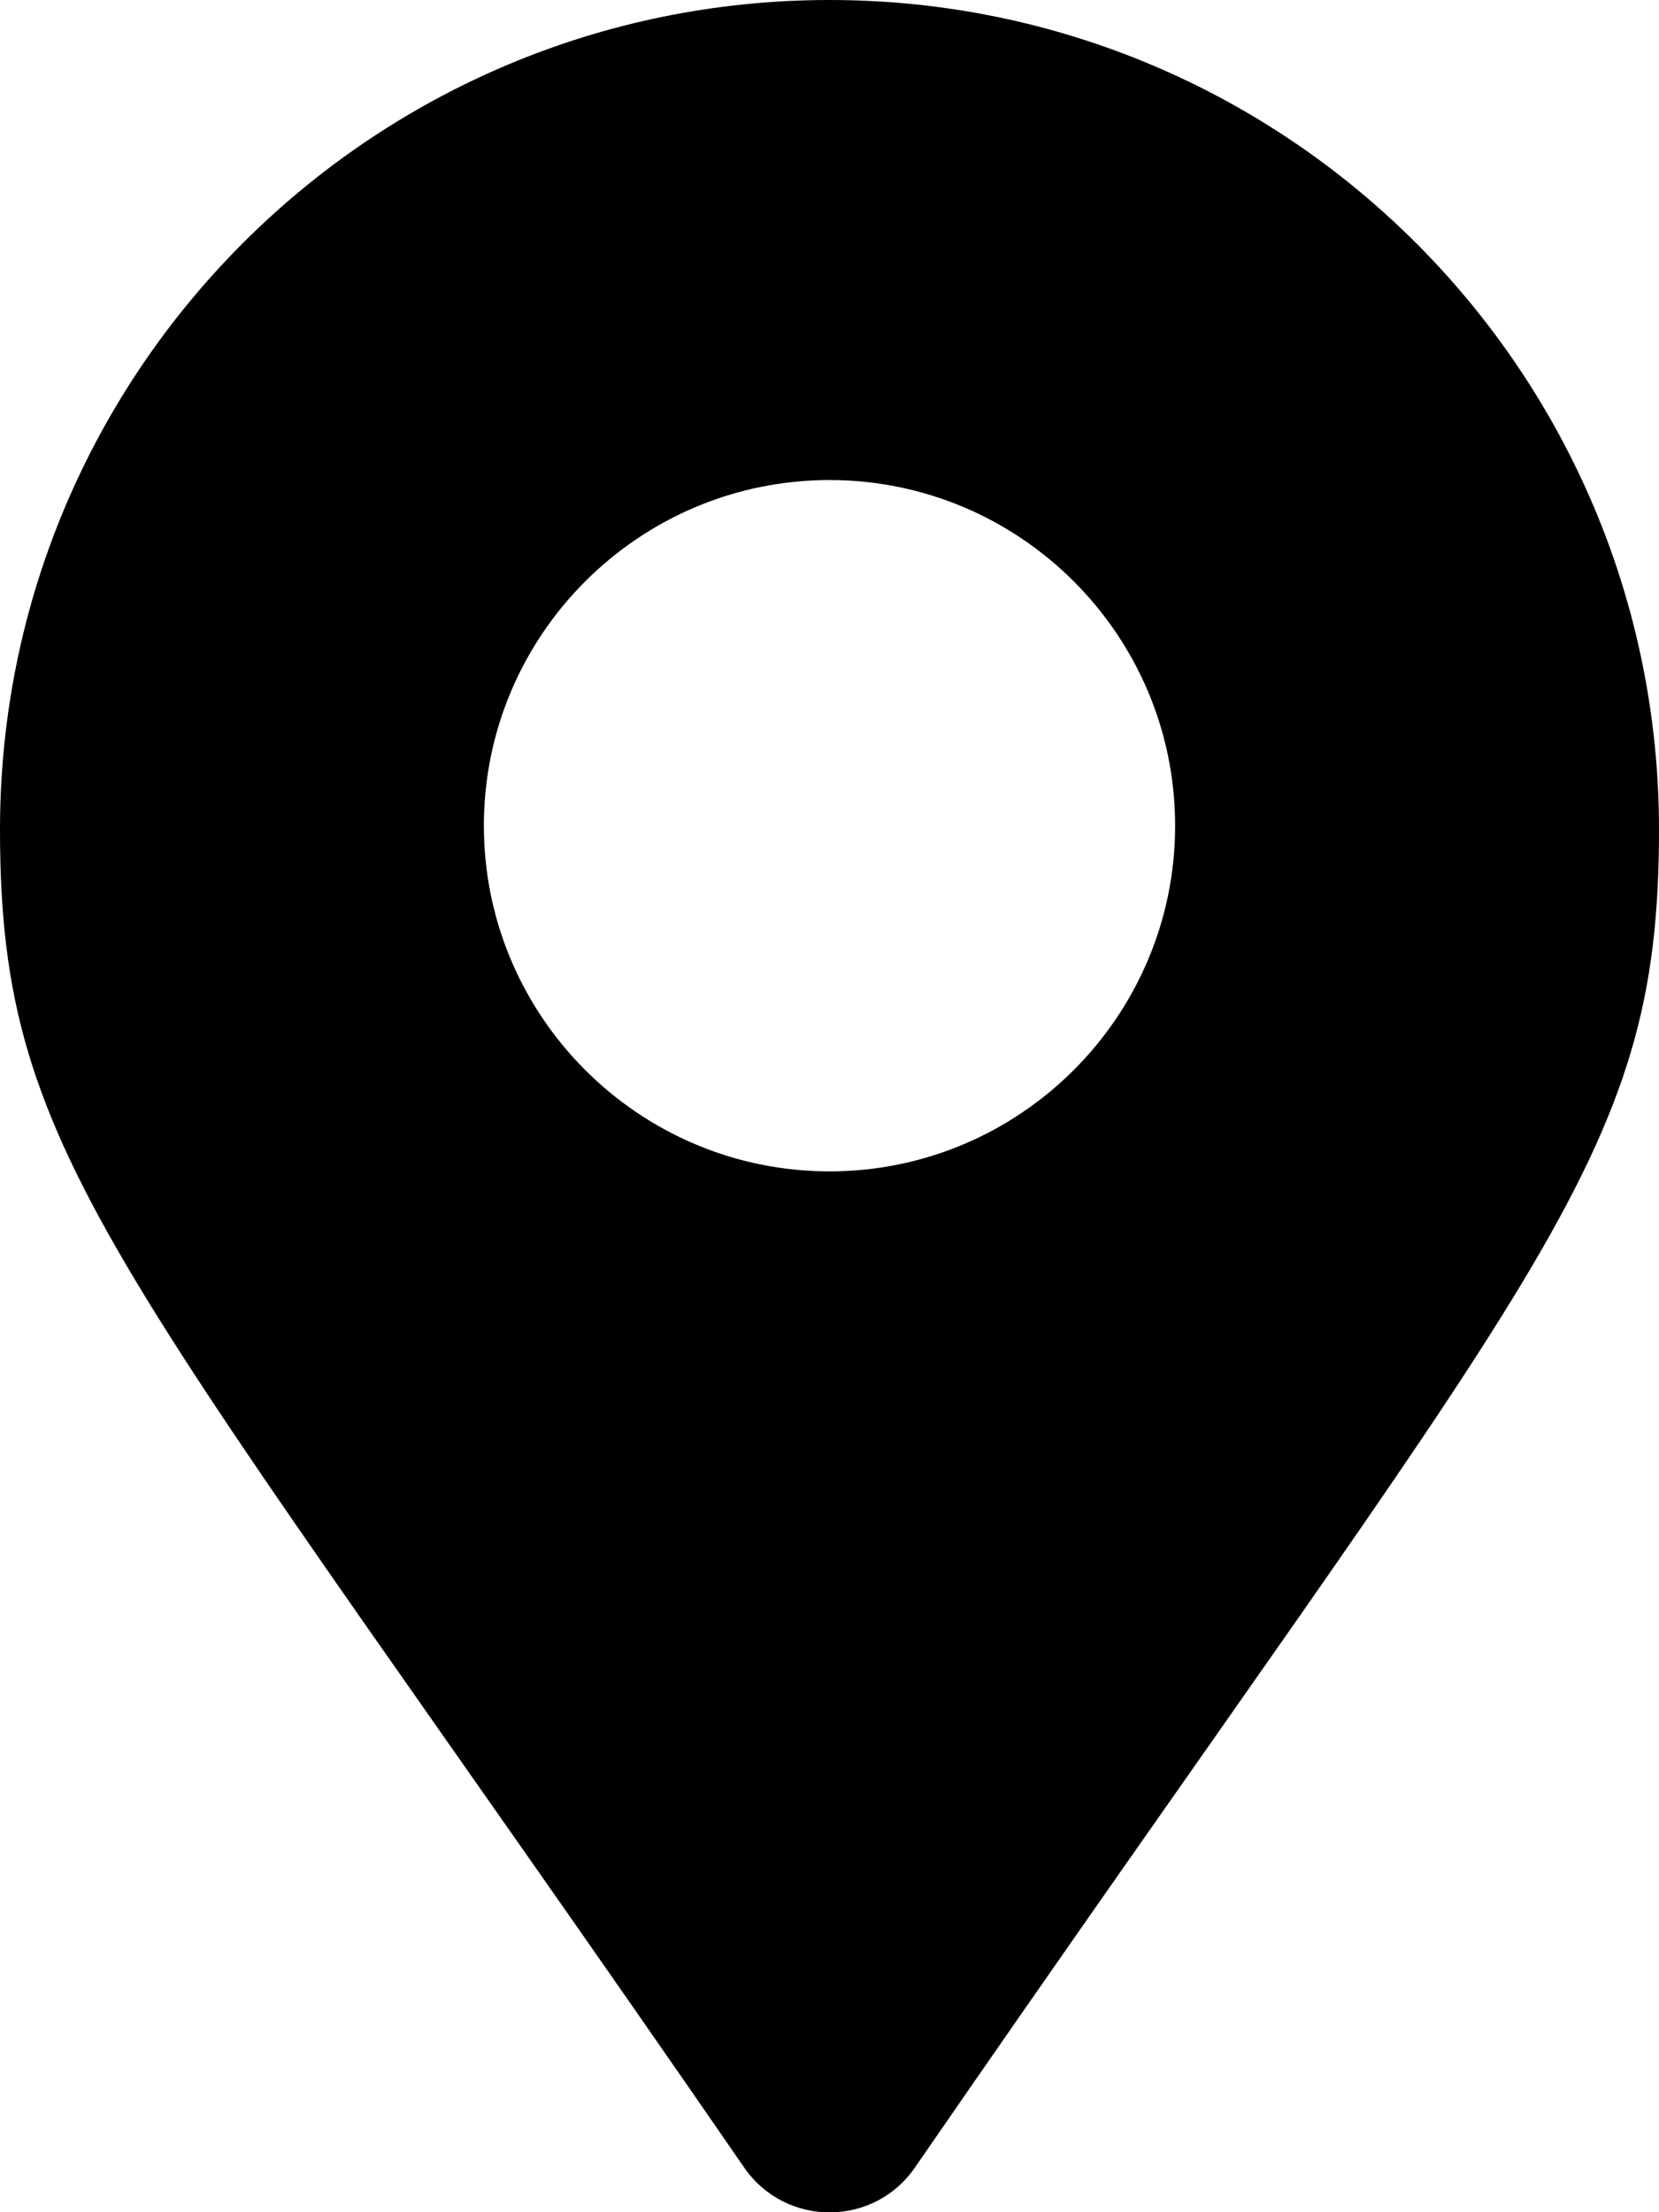 <svg width="15" height="20" viewBox="0 0 15 20" fill="none" xmlns="http://www.w3.org/2000/svg">
<path d="M7.5 0C3.358 0 0 3.358 0 7.5C0 10.524 1.054 11.368 6.73 19.598C7.103 20.136 7.899 20.136 8.271 19.598C13.945 11.367 15 10.523 15 7.5C15 3.358 11.641 0 7.5 0ZM7.5 10.59C5.776 10.59 4.375 9.188 4.375 7.465C4.375 5.741 5.777 4.34 7.5 4.34C9.223 4.34 10.625 5.741 10.625 7.465C10.625 9.188 9.223 10.59 7.5 10.59Z" fill="black"/>
</svg>
